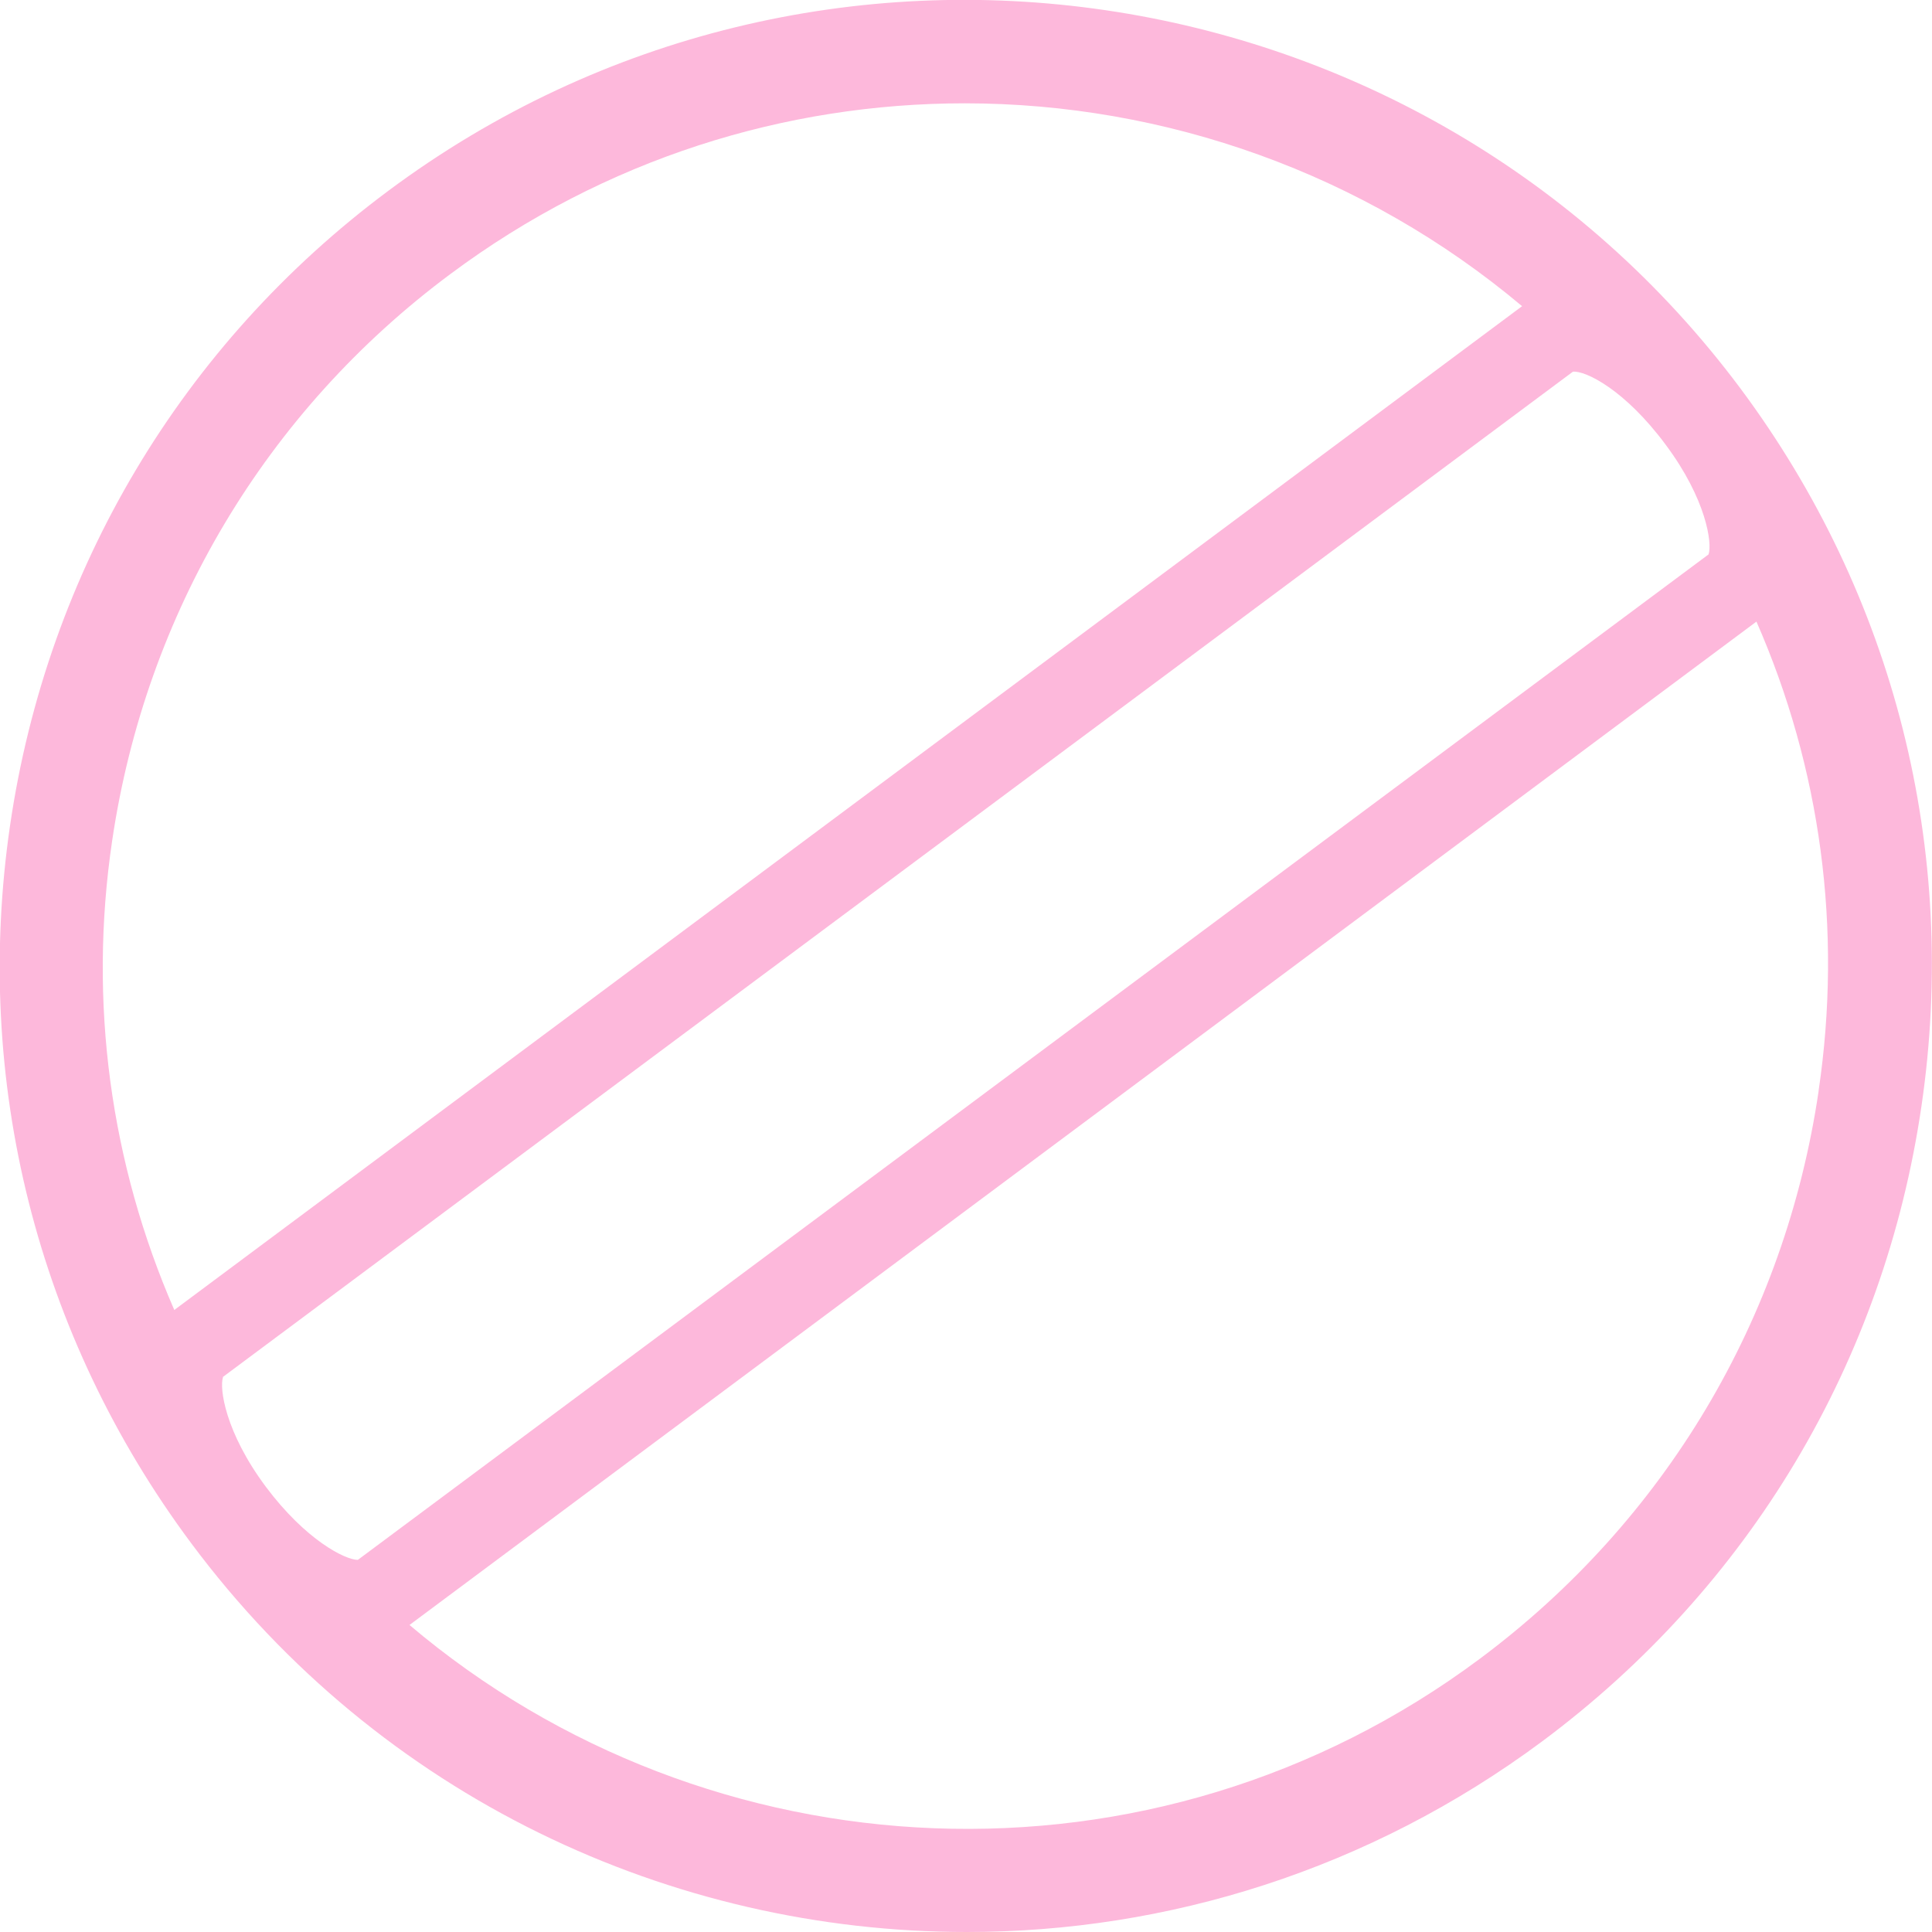 <svg width="46" height="46" viewBox="0 0 46 46" fill="none" xmlns="http://www.w3.org/2000/svg" xmlns:xlink="http://www.w3.org/1999/xlink">
	<desc>
			Created with Pixso.
	</desc>
	<defs/>
	<path id="Vector" d="M23.02 46C27.79 46 32.6 44.52 36.72 41.46C41.65 37.79 44.86 32.43 45.75 26.33C46.64 20.26 45.11 14.18 41.44 9.25C33.86 -0.91 19.43 -3.04 9.25 4.54C4.33 8.2 1.13 13.58 0.24 19.65C-0.65 25.73 0.88 31.81 4.55 36.74C9.06 42.8 15.99 46 23.02 46ZM2.67 20.02C3.47 14.6 6.33 9.79 10.73 6.52C14.41 3.78 18.7 2.46 22.97 2.46C27.75 2.46 32.48 4.13 36.24 7.29L4.15 31.19C2.63 27.7 2.1 23.87 2.67 20.02ZM43.3 25.98C42.5 31.41 39.64 36.21 35.24 39.49C27.45 45.3 16.87 44.72 9.75 38.69L41.82 14.8C43.35 18.29 43.87 22.12 43.3 25.97L43.3 25.98ZM5.3 32.79L37.45 8.85C37.75 8.82 38.69 9.28 39.66 10.59C40.63 11.89 40.77 12.94 40.68 13.2L8.52 37.14C8.22 37.14 7.28 36.67 6.33 35.4C5.36 34.1 5.22 33.05 5.31 32.79L5.3 32.79Z" fill="#FDB8DB" fill-opacity="1" fill-rule="nonzero"/>
</svg>
